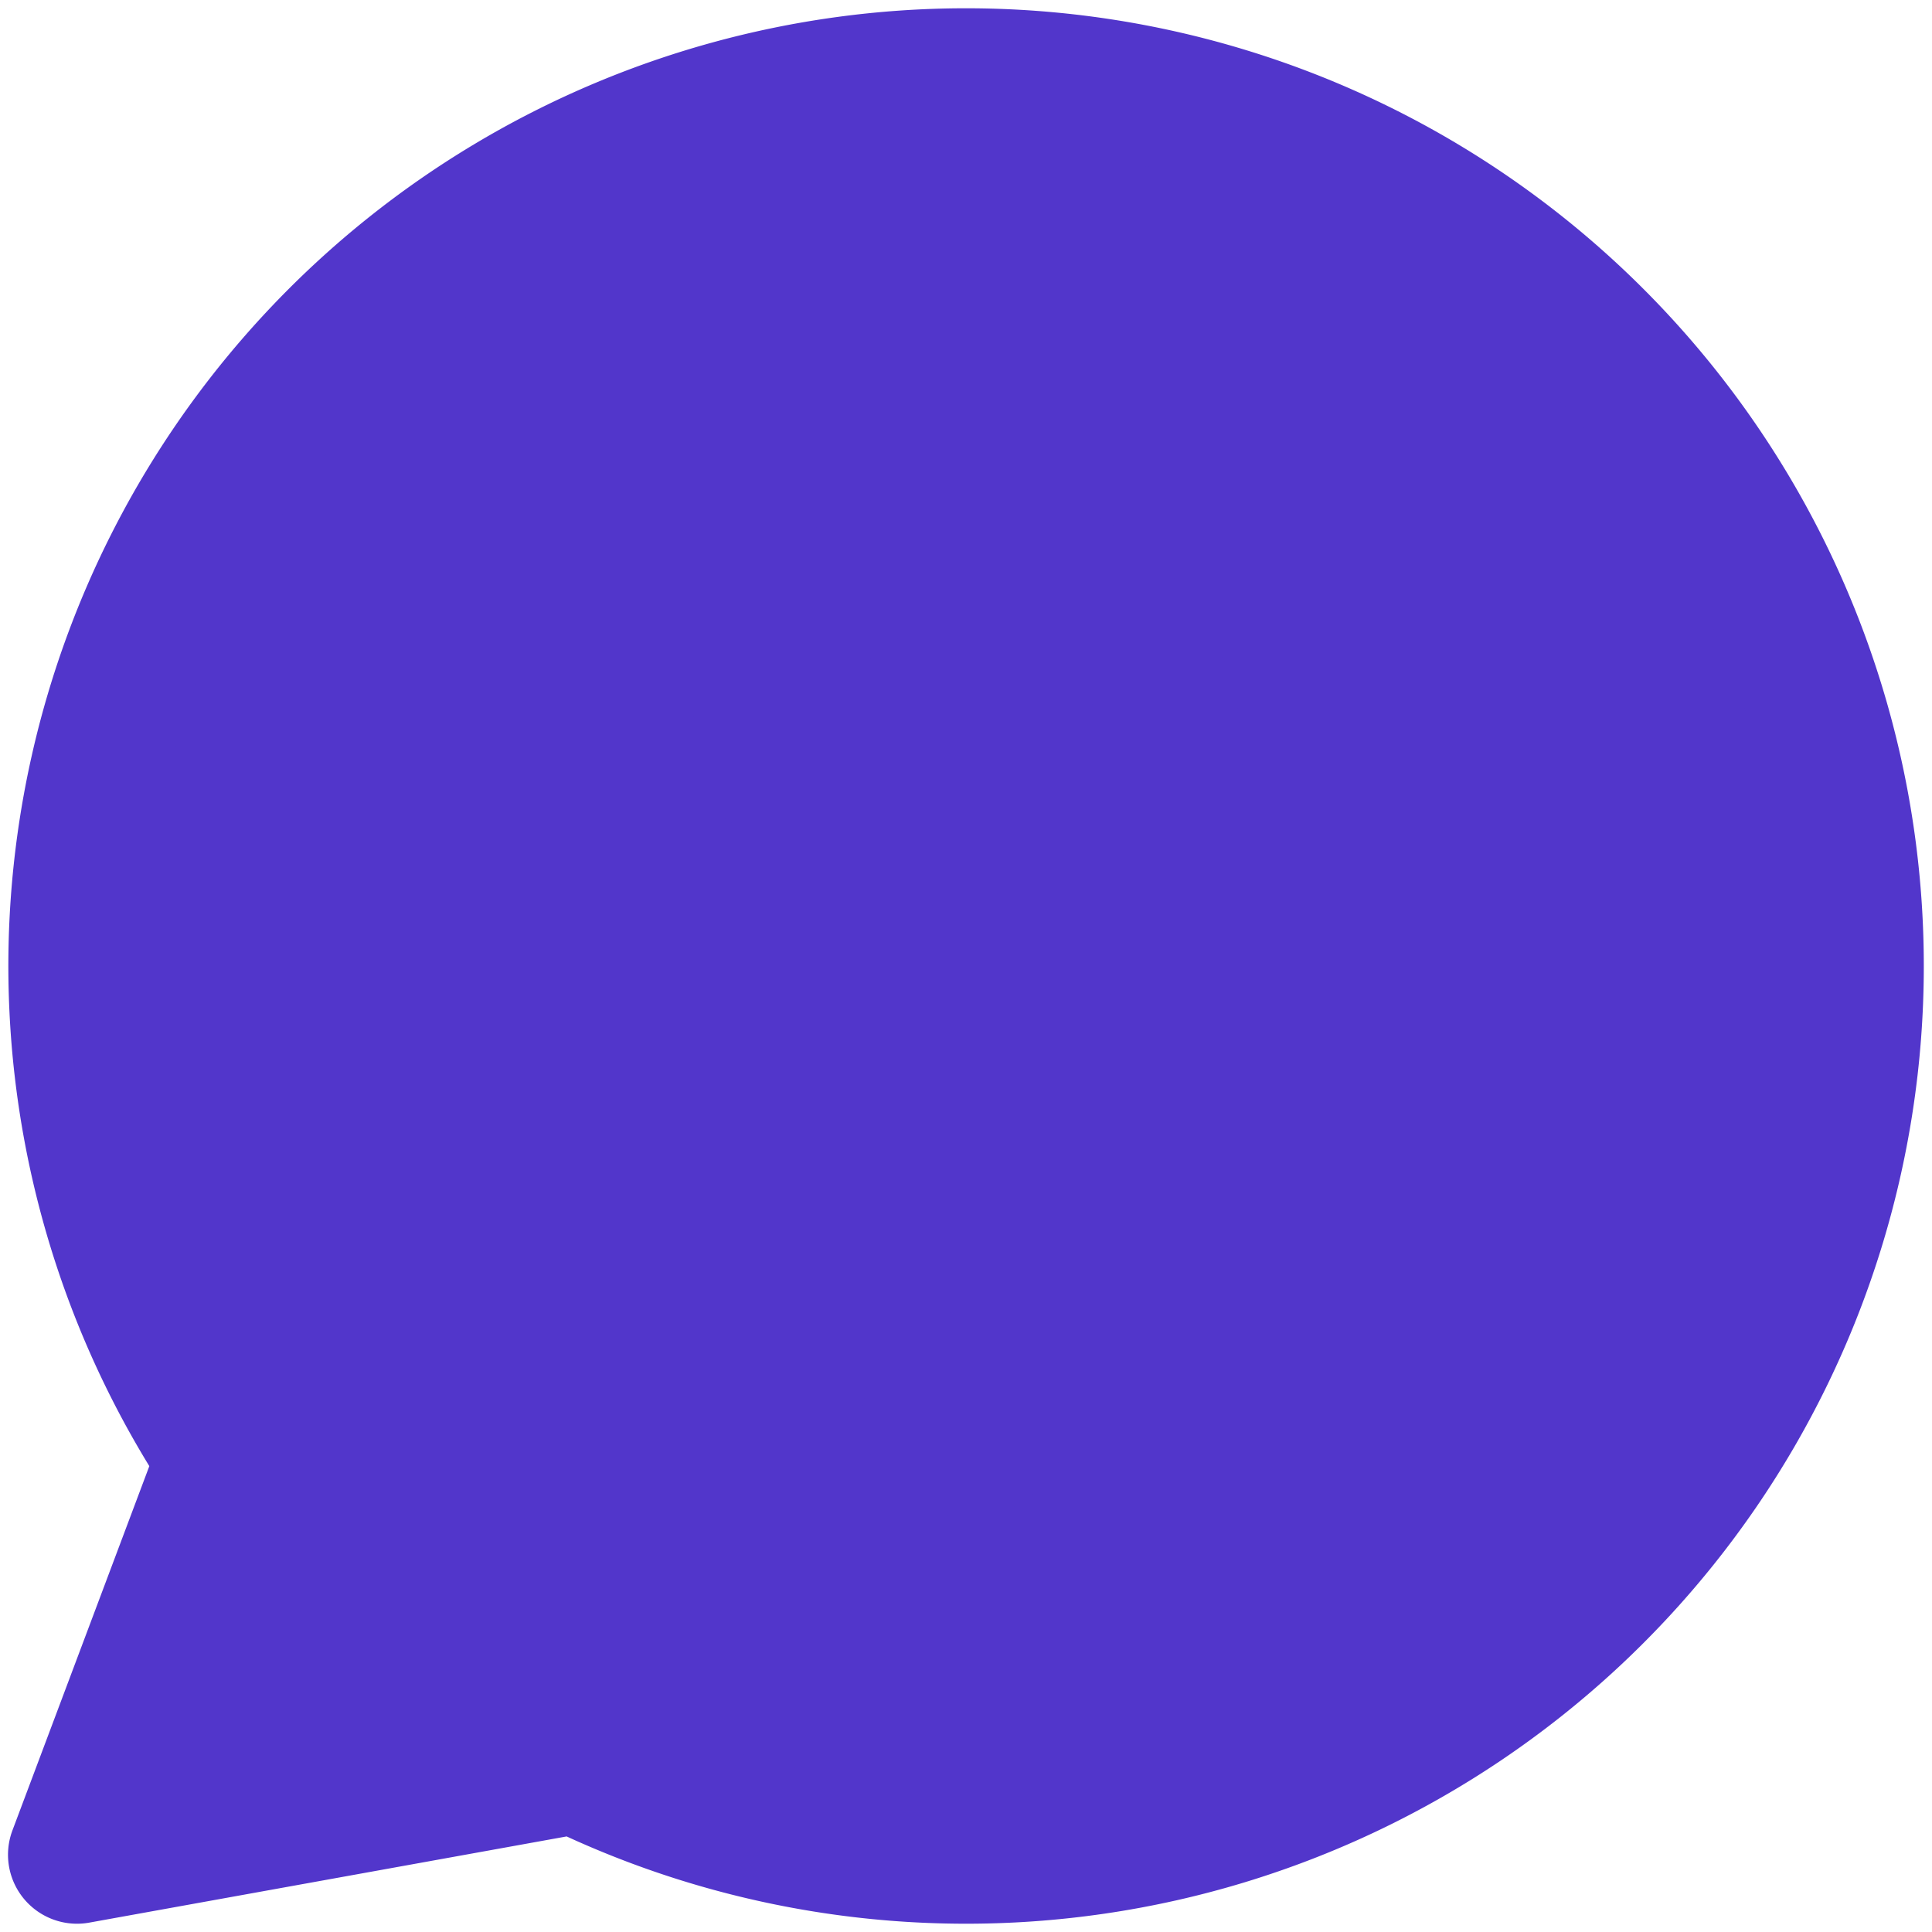 <svg xmlns="http://www.w3.org/2000/svg" fill="none" viewBox="0 0 14 14" id="Help-Chat-2--Streamline-Core.svg" height="14" width="14"><desc>Help Chat 2 Streamline Icon: https://streamlinehq.com</desc><g id="help-chat-2--bubble-help-mark-message-query-question-speech-circle"><path id="Vector" fill="#5236cb21" d="M6.998 0.56a6.44 6.44 0 0 0 -5.36 10.006L0.558 13.44l3.617 -0.654A6.44 6.44 0 1 0 6.998 0.56Z" stroke-width="1"></path><path id="Vector_2" stroke="#5236cb" stroke-linecap="round" stroke-linejoin="round" d="M6.998 0.56a6.44 6.44 0 0 0 -5.36 10.006L0.558 13.44l3.617 -0.653A6.44 6.44 0 1 0 6.998 0.56v0Z" stroke-width="1"></path><path id="Vector_3" stroke="#5236cb" stroke-linecap="round" stroke-linejoin="round" d="M5.5 5.5A1.5 1.5 0 1 1 7 7v1" stroke-width="1"></path><g id="Group 2576"><path id="Vector_4" stroke="#5236cb" stroke-linecap="round" stroke-linejoin="round" d="M7.002 10.5a0.25 0.25 0 1 1 0 -0.5" stroke-width="1"></path><path id="Vector_5" stroke="#5236cb" stroke-linecap="round" stroke-linejoin="round" d="M7.002 10.5a0.25 0.25 0 1 0 0 -0.5" stroke-width="1"></path></g></g></svg>